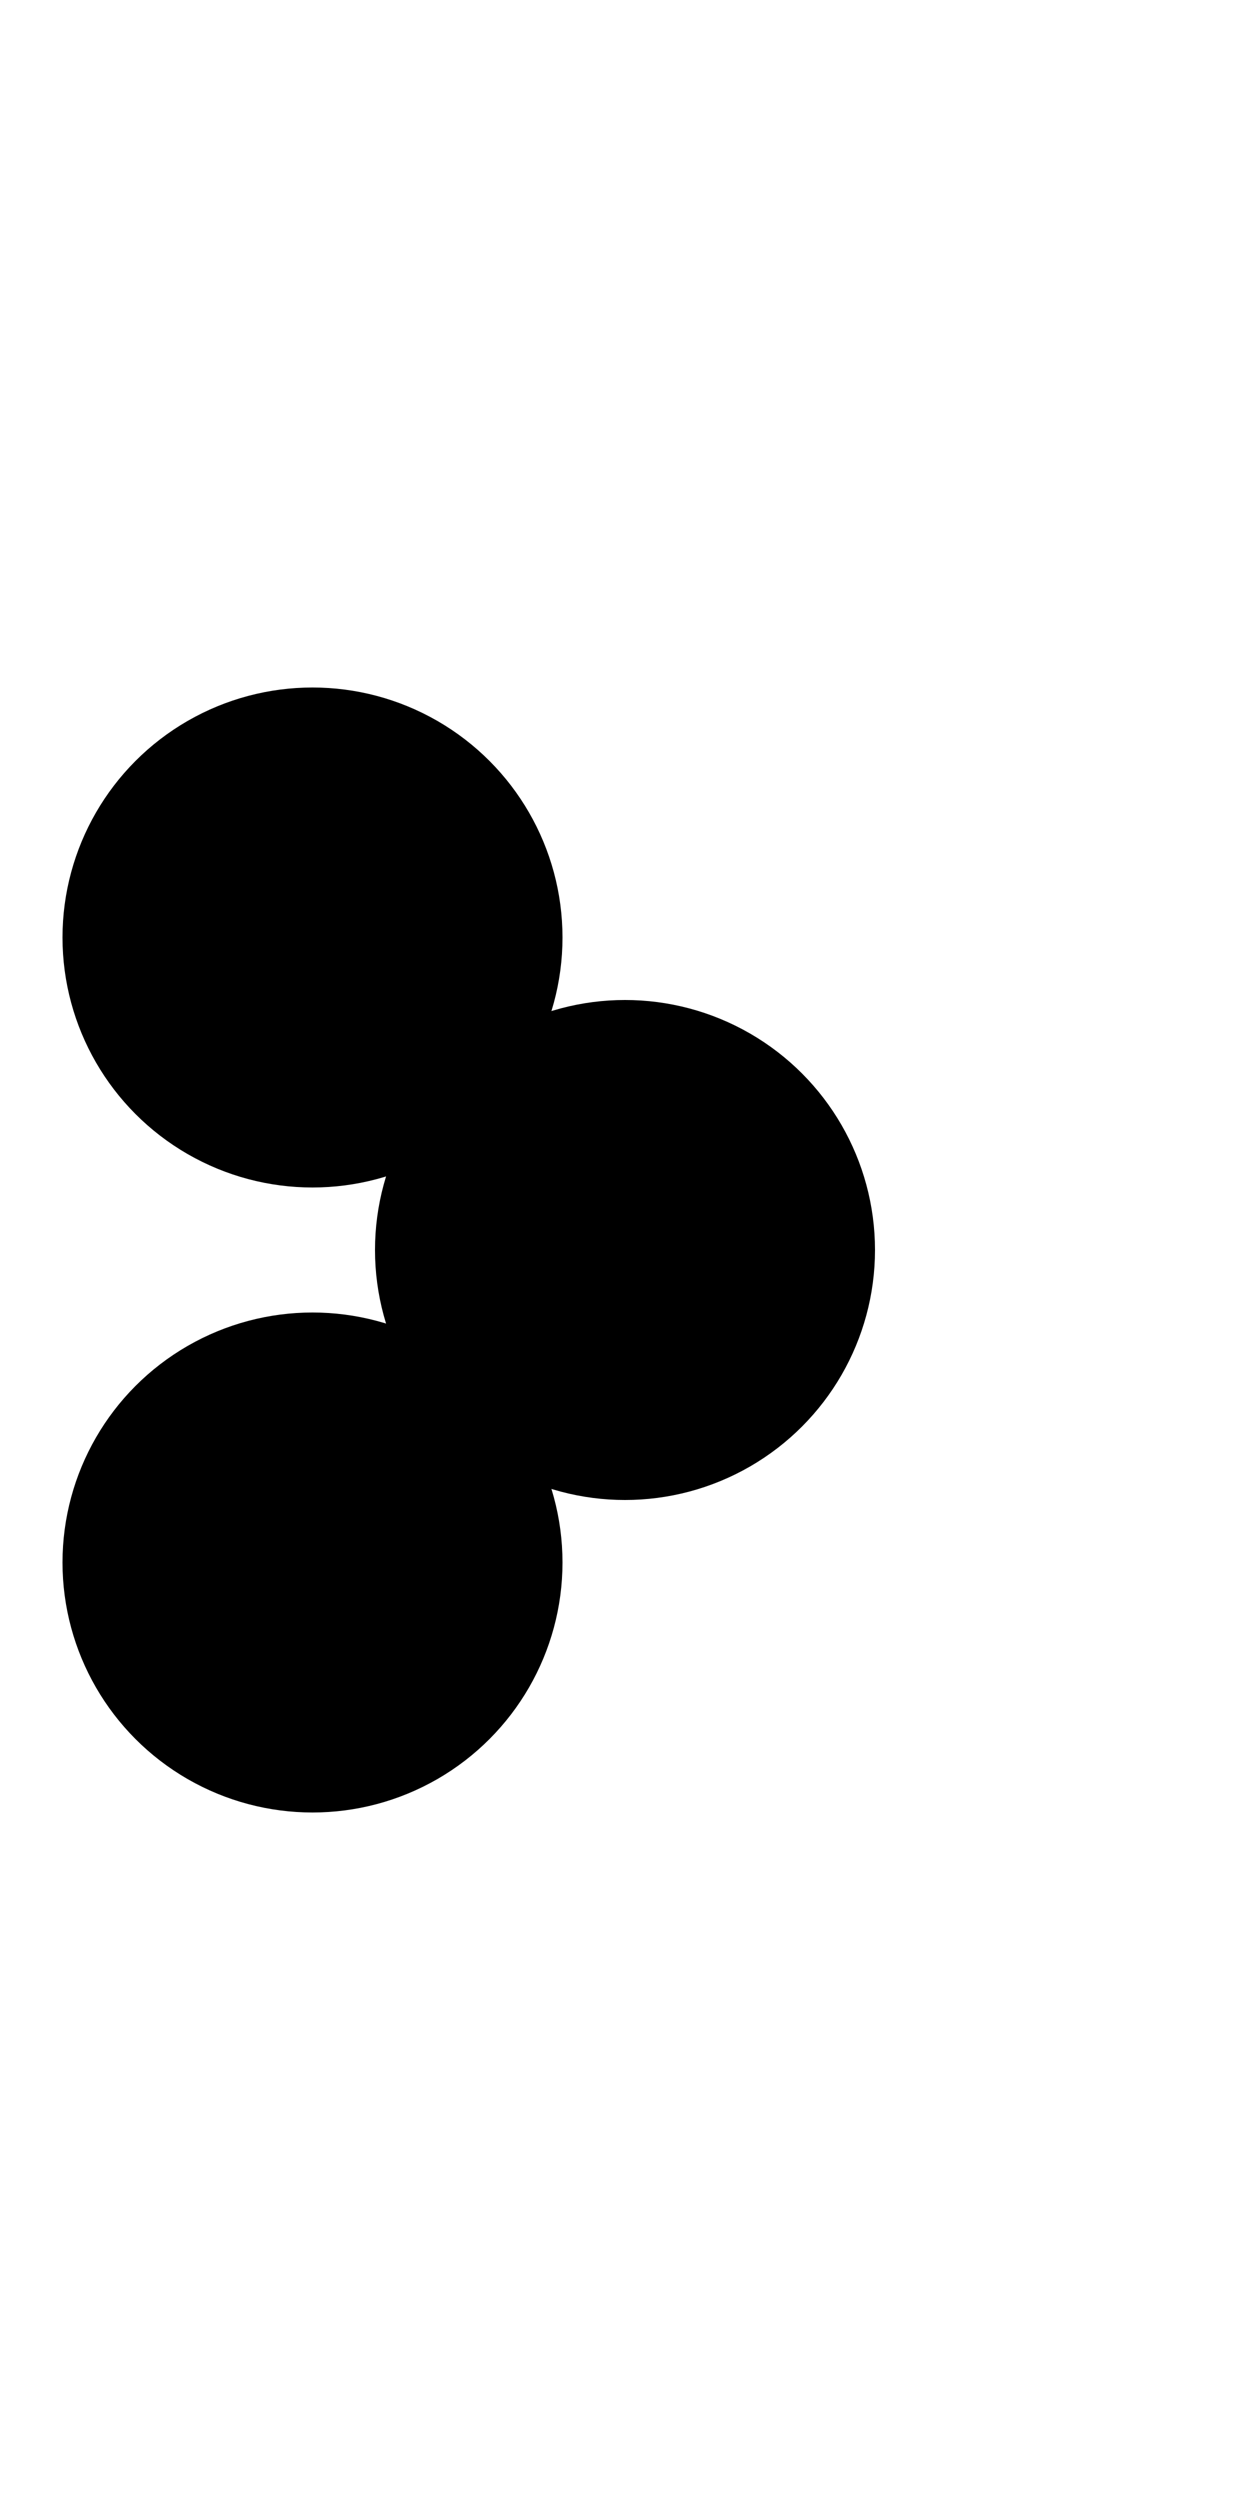 <svg xmlns="http://www.w3.org/2000/svg" viewBox="0 0 100 100" width="50">
  <circle cx="25" cy="25" r="20" fill="black" />
  <circle cx="25" cy="75" r="20" fill="black" />
  <circle cx="50" cy="50" r="20" fill="black" />
</svg>
